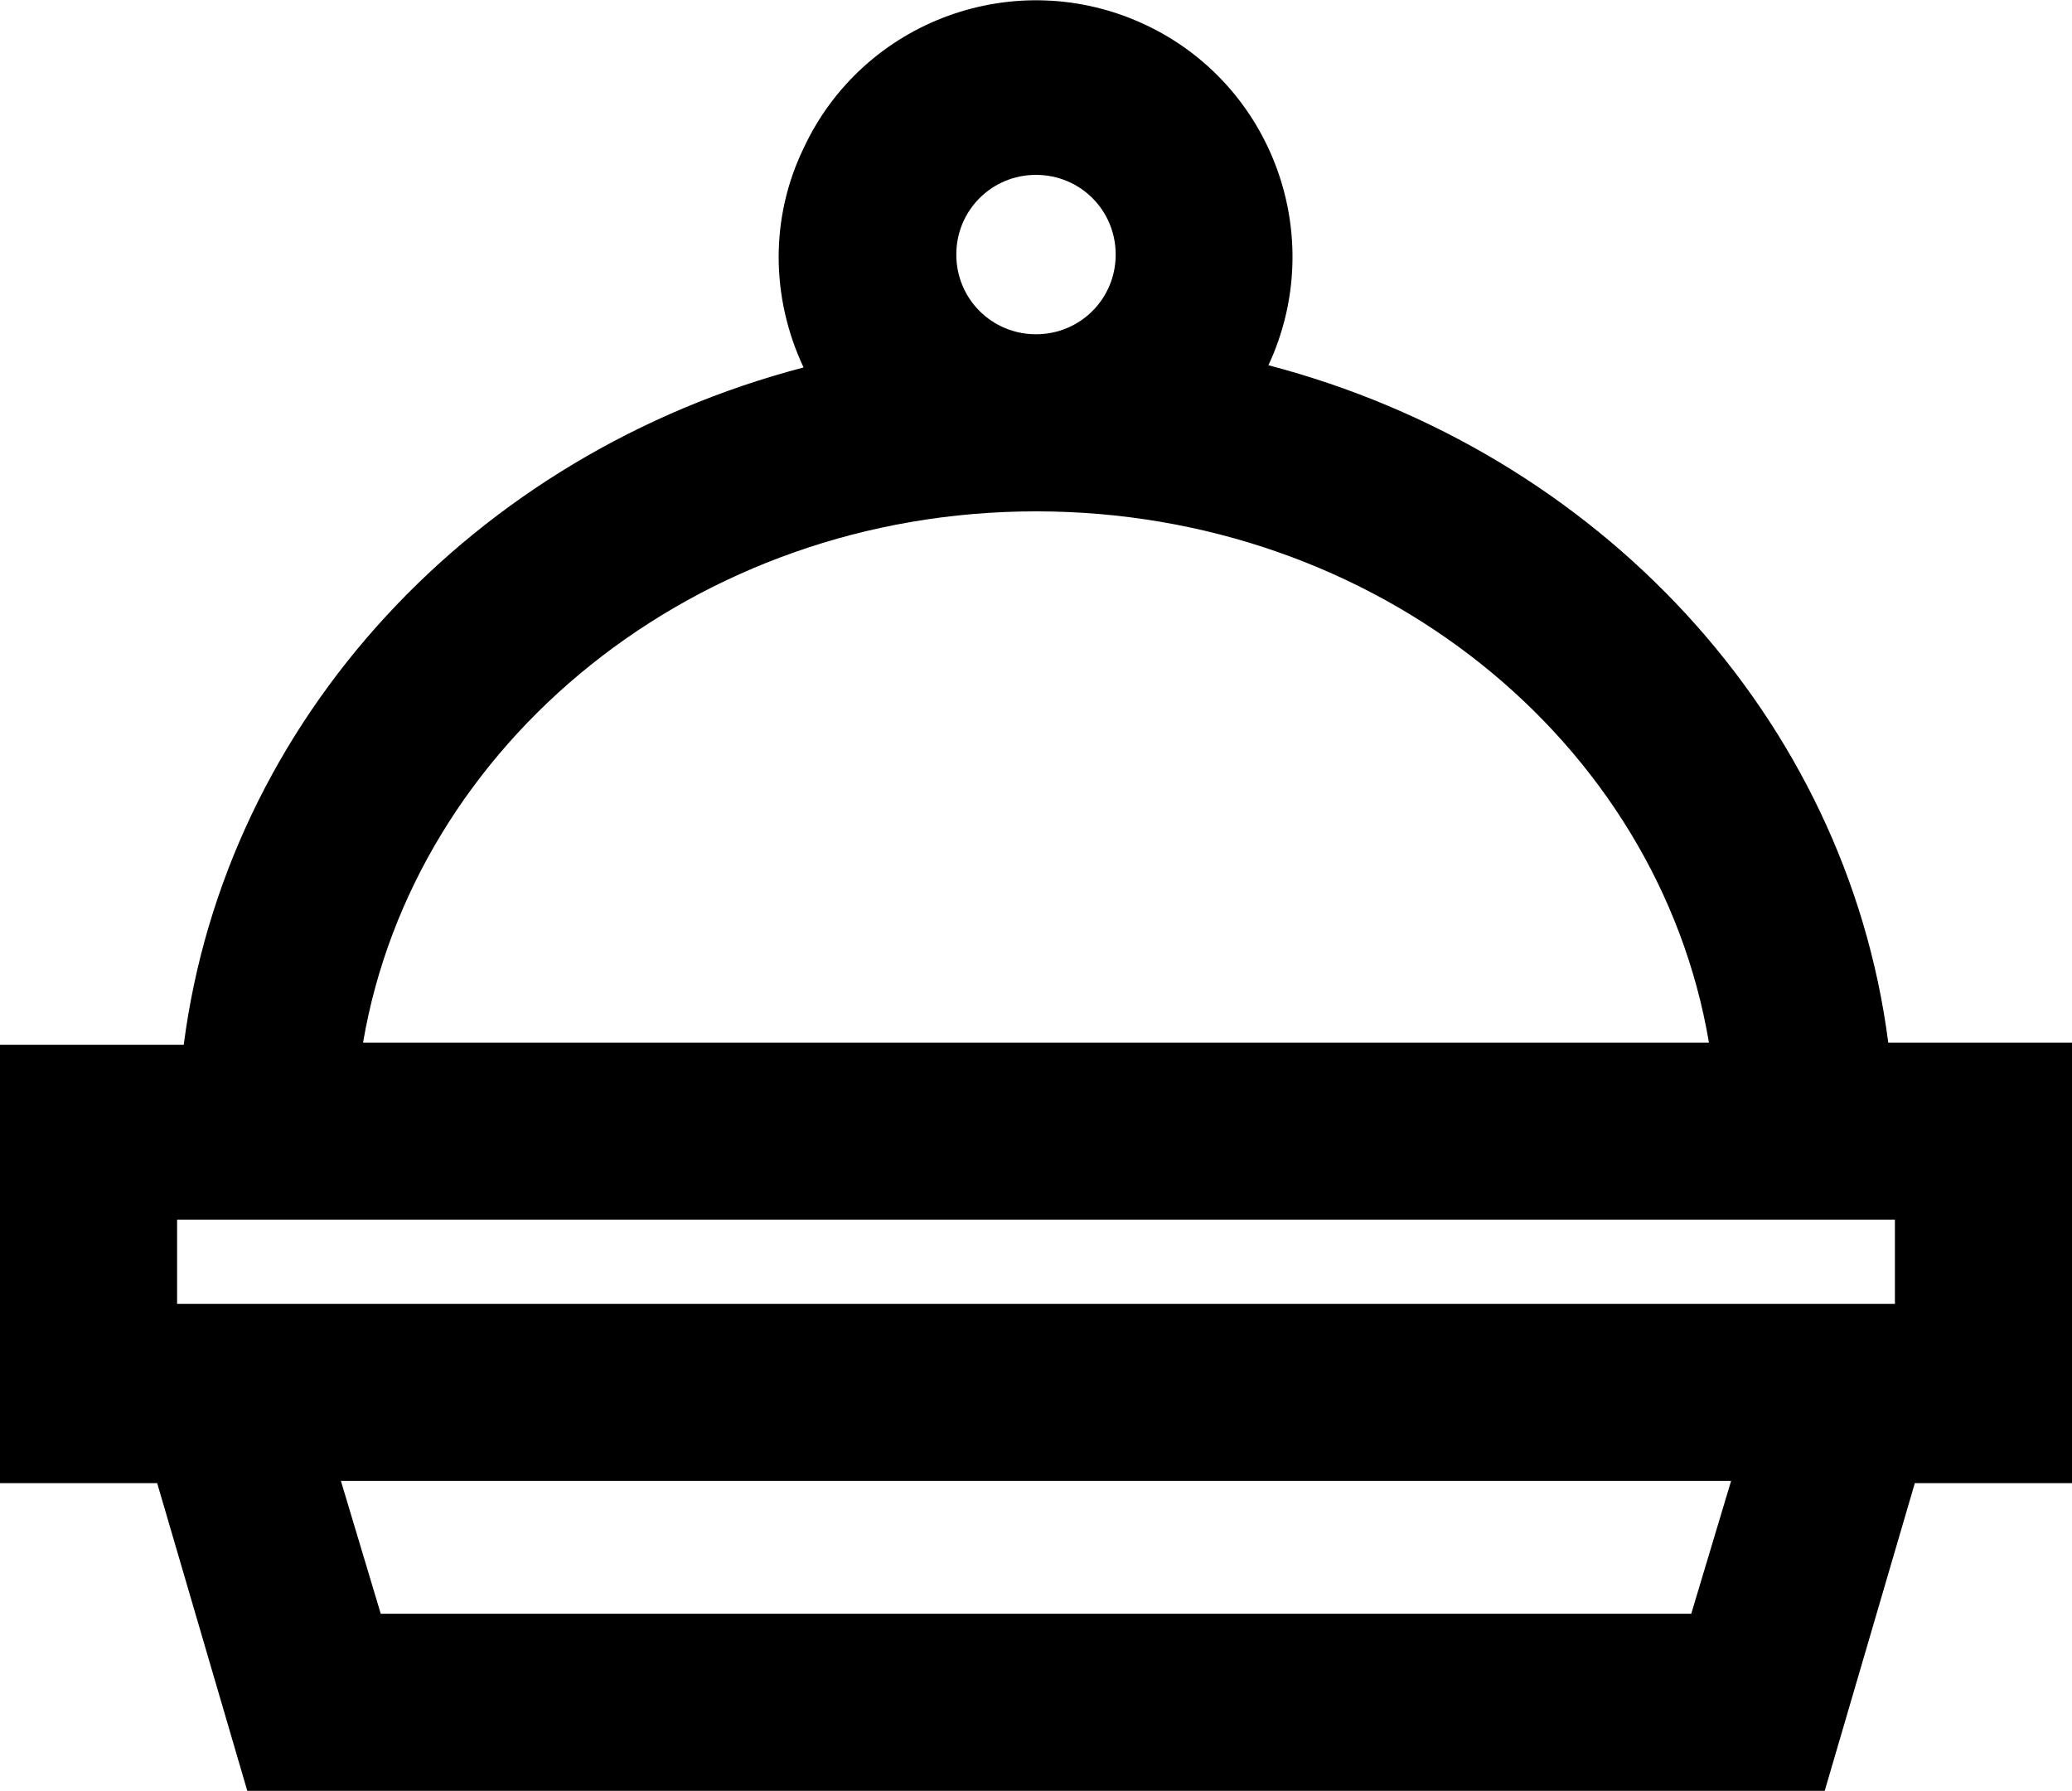 <?xml version="1.0" encoding="utf-8"?>
<!-- Generator: Adobe Illustrator 19.1.0, SVG Export Plug-In . SVG Version: 6.00 Build 0)  -->
<!DOCTYPE svg PUBLIC "-//W3C//DTD SVG 1.1//EN" "http://www.w3.org/Graphics/SVG/1.1/DTD/svg11.dtd">
<svg version="1.1" id="Layer_1" xmlns="http://www.w3.org/2000/svg" xmlns:xlink="http://www.w3.org/1999/xlink" x="0px" y="0px"
	 viewBox="0 0 93.6 80.9" enable-background="new 0 0 93.6 80.9" xml:space="preserve">
<g>
	<path d="M57.3,16.5c2.7-5.8,0.2-12.7-5.6-15.4S39,0.9,36.3,6.7c-1.5,3.1-1.5,6.7,0,9.9c-14.9,3.9-26.1,15.9-28,30.6H0v19.8h7.1
		l4.1,14h71.2l4.1-14h7.1V47.1h-8.3C83.4,32.4,72.2,20.4,57.3,16.5z M85.6,58.9H8v-3.8h77.6V58.9z M43.2,11.5c0-2,1.6-3.6,3.6-3.6
		c2,0,3.6,1.6,3.6,3.6s-1.6,3.6-3.6,3.6l0,0C44.8,15.1,43.2,13.5,43.2,11.5z M46.8,23.1c15.4,0,28.1,10.4,30.4,24H16.4
		C18.7,33.6,31.4,23.1,46.8,23.1z M76.4,72.9H17.2l-1.8-6h62.8L76.4,72.9z"/>
</g>
</svg>
